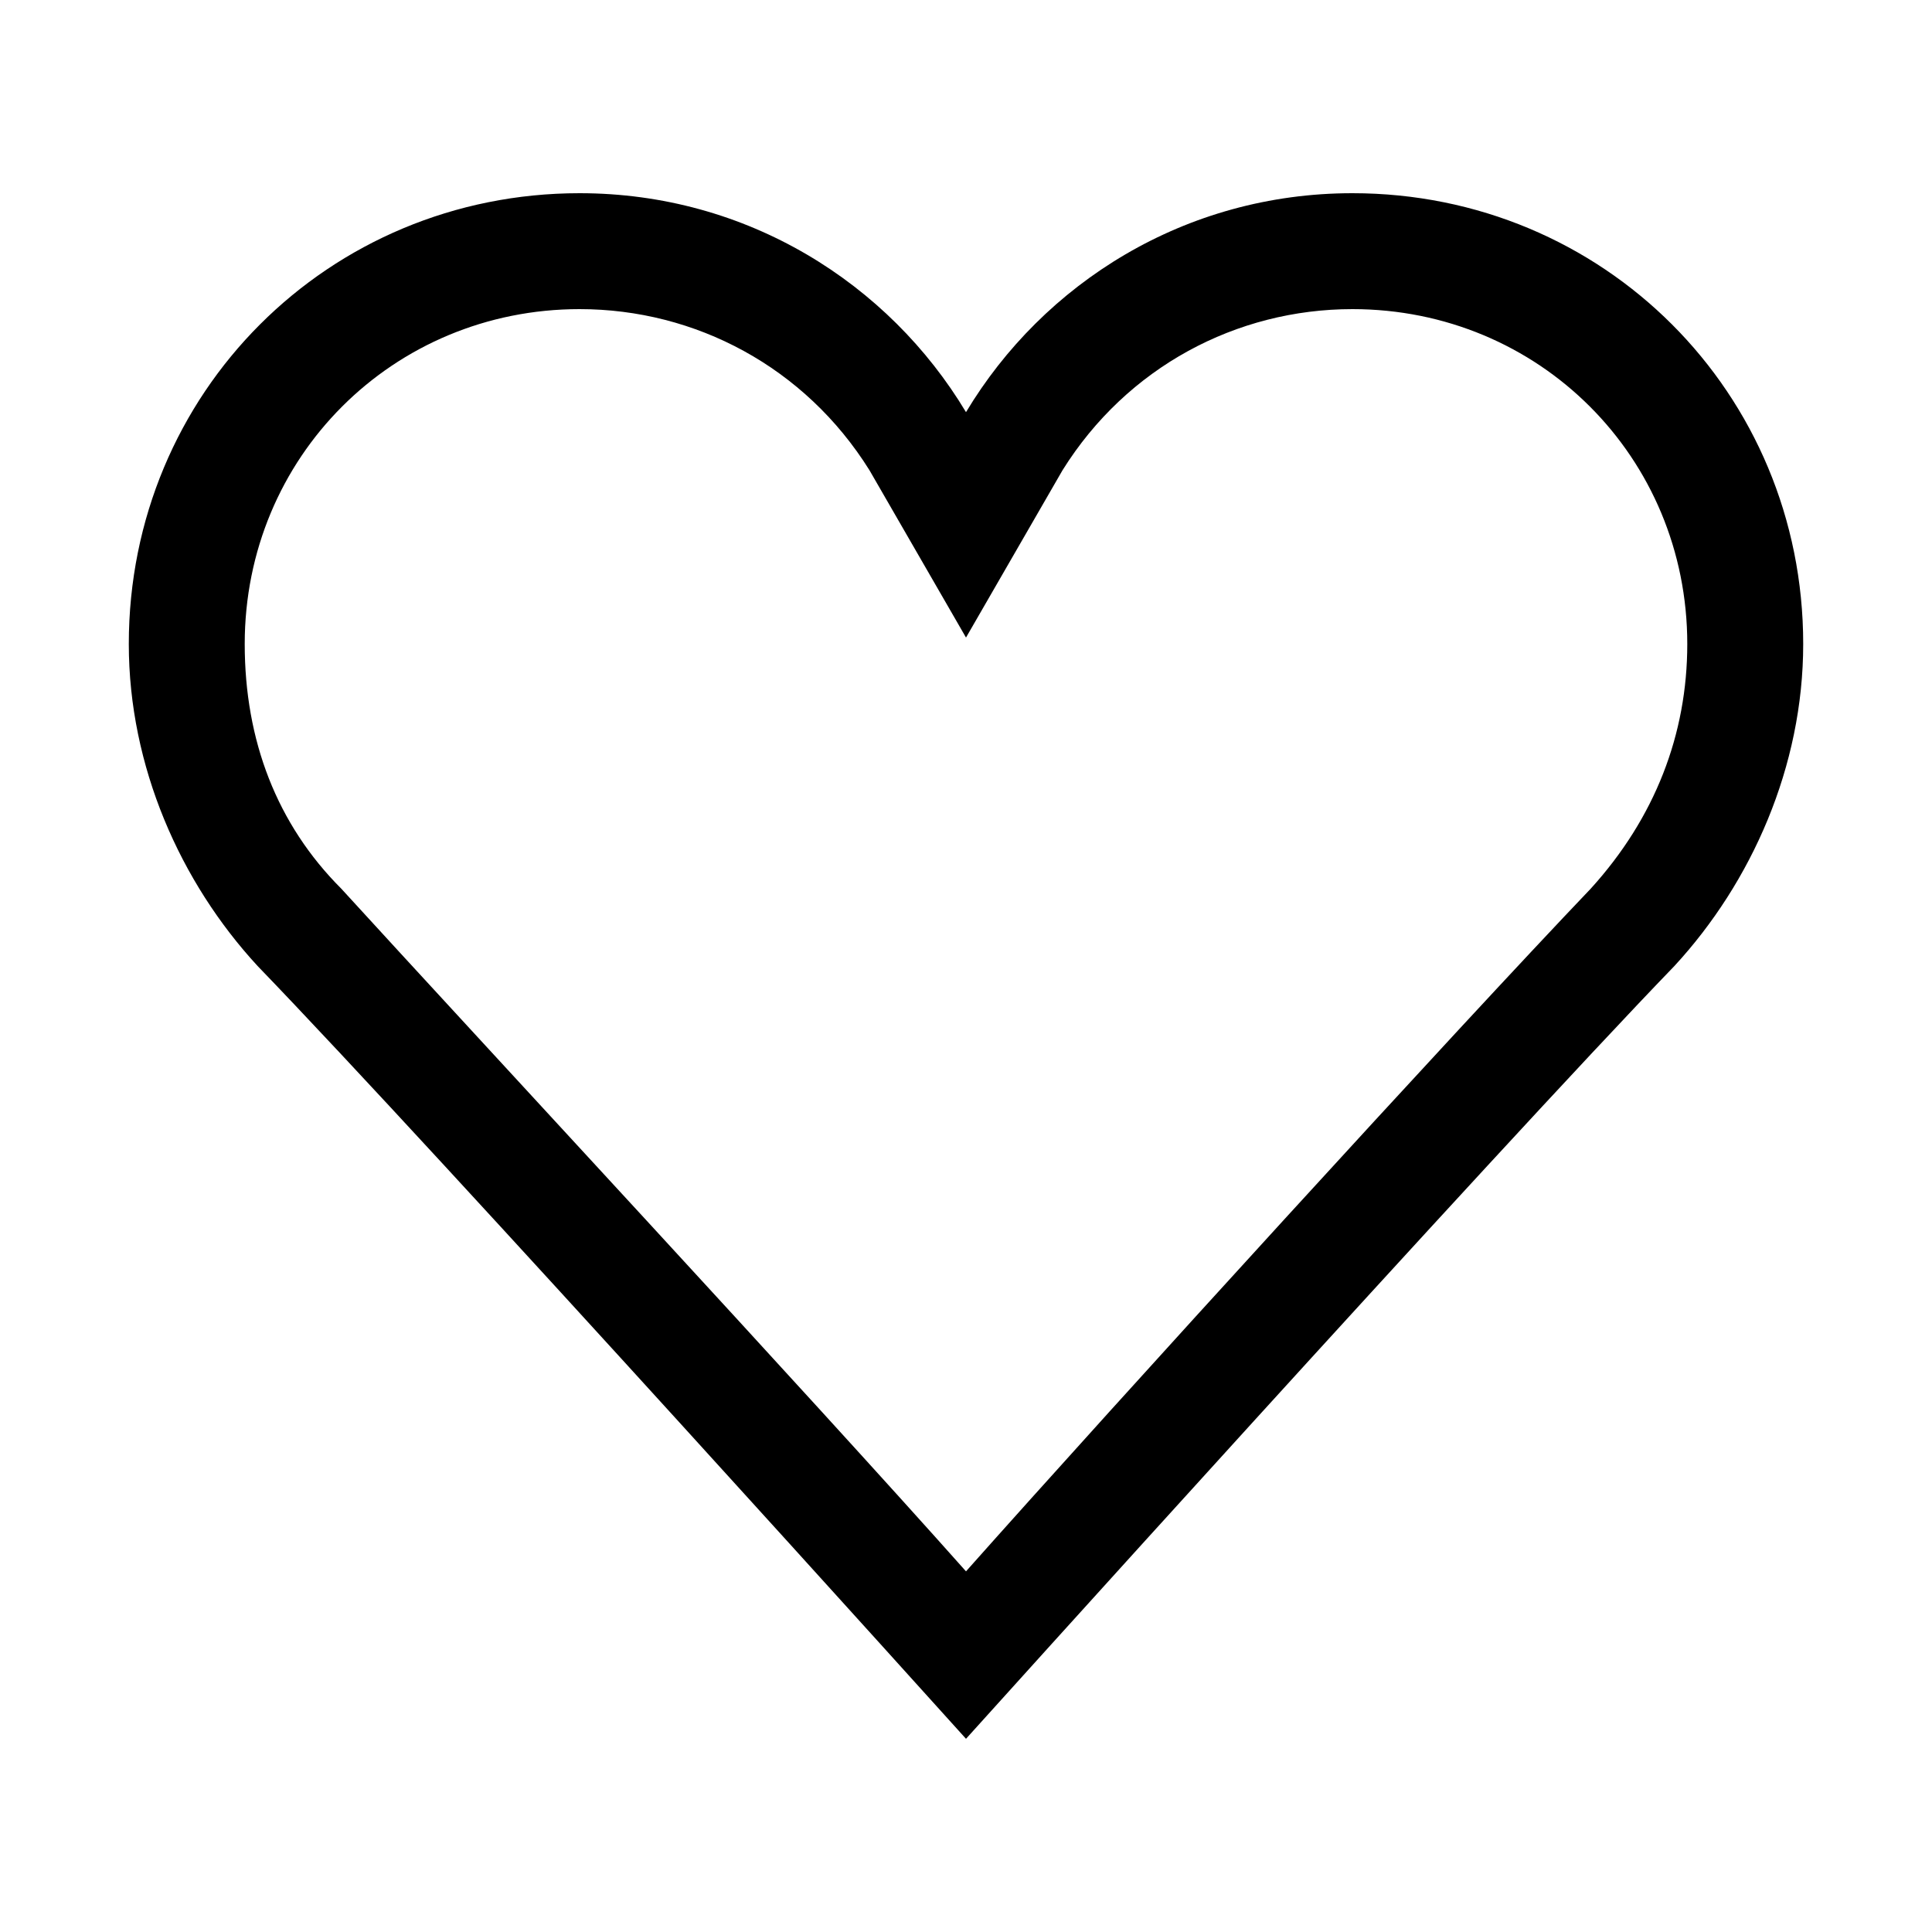 <svg xmlns="http://www.w3.org/2000/svg" height="30" viewBox="0 0 30 30"><path d="M21 4.8c2.9 0 5.2 2.3 5.2 5.2 0 1.4-.5 2.7-1.5 3.8-2.1 2.2-7.3 7.9-9.7 10.6-2.4-2.7-7.6-8.3-9.7-10.6-1-1-1.5-2.3-1.5-3.8 0-2.9 2.3-5.2 5.2-5.2 1.8 0 3.5.9 4.5 2.5L15 9.9l1.5-2.6c1-1.6 2.7-2.5 4.5-2.5M21 3c-2.6 0-4.8 1.4-6 3.4-1.2-2-3.4-3.4-6-3.4-3.9 0-7 3.1-7 7 0 1.9.8 3.7 2 5 2.8 2.9 11 12 11 12s8.2-9.1 11-12c1.2-1.3 2-3.1 2-5 0-3.9-3.1-7-7-7z"/></svg>